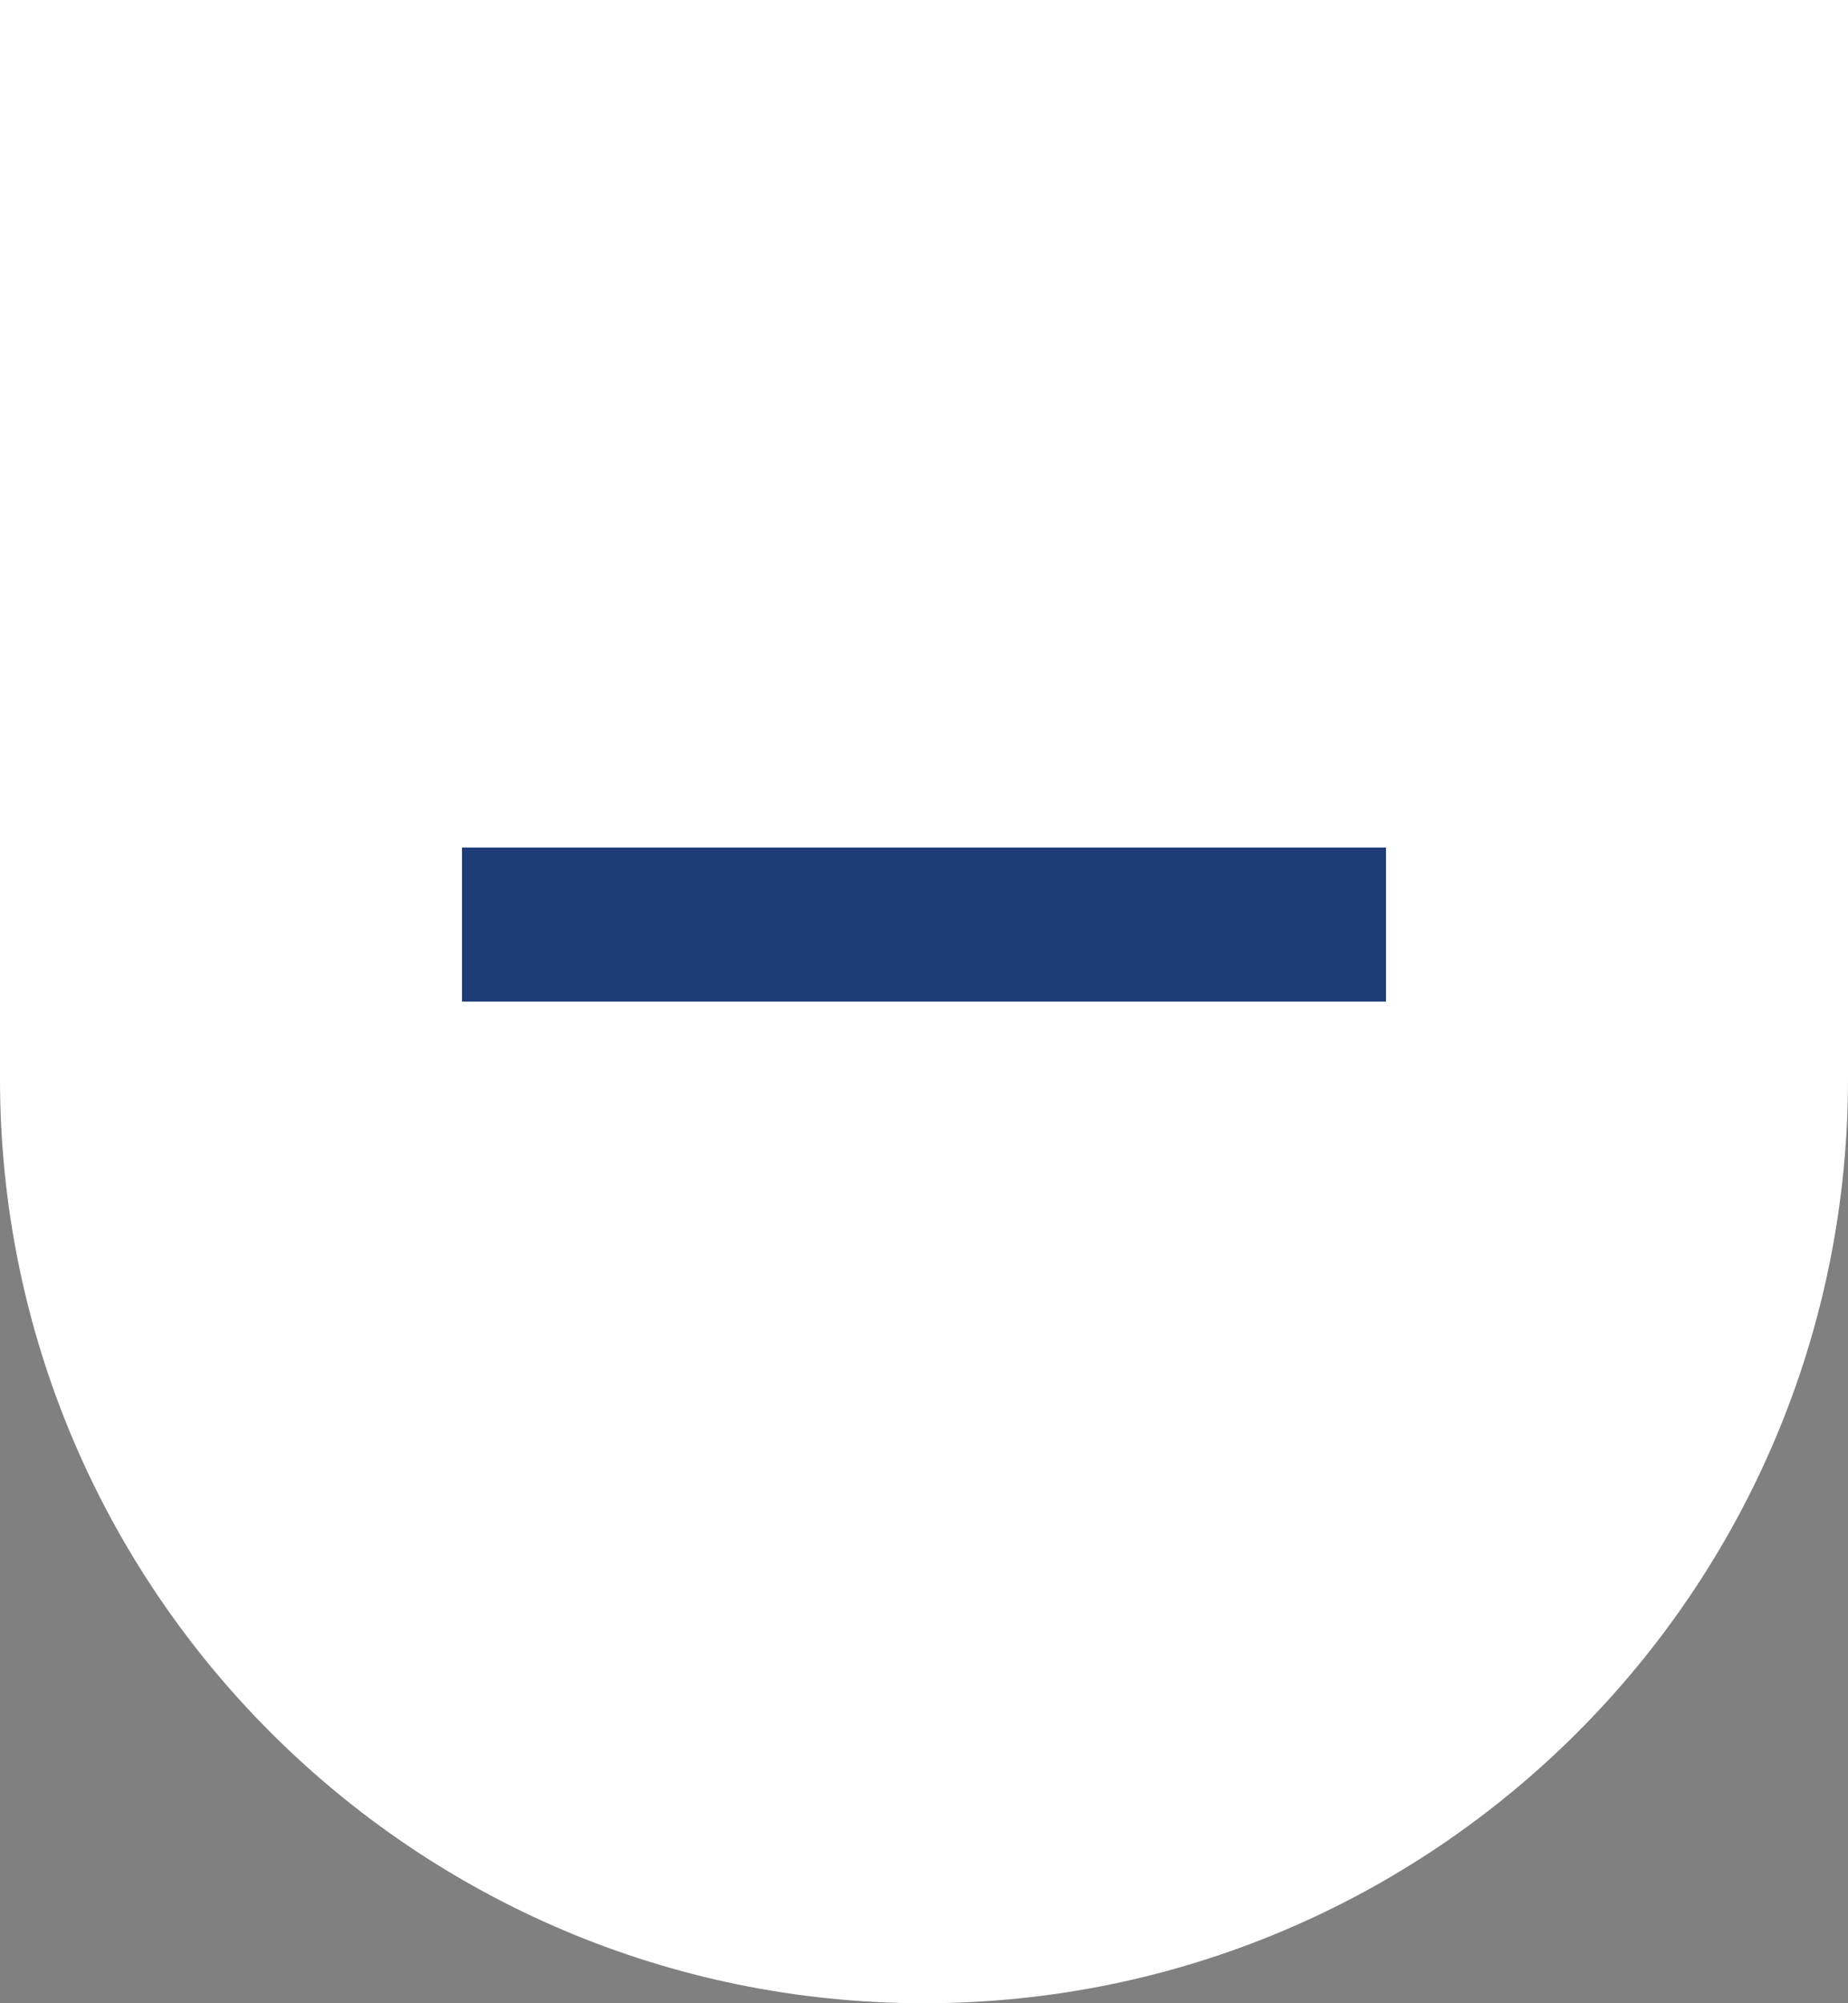 <svg width="48" height="52" viewBox="0 0 48 52" fill="none" xmlns="http://www.w3.org/2000/svg">
<rect x="0" y="0" width="48" height="52" fill="#808080" stroke="none"/>
<path d="M0 0H48V28C48 41.255 37.255 52 24 52V52C10.745 52 0 41.255 0 28V0Z" fill="white"/>
<rect x="12" y="22" width="24" height="4" fill="#1E3D78"/>
</svg>
